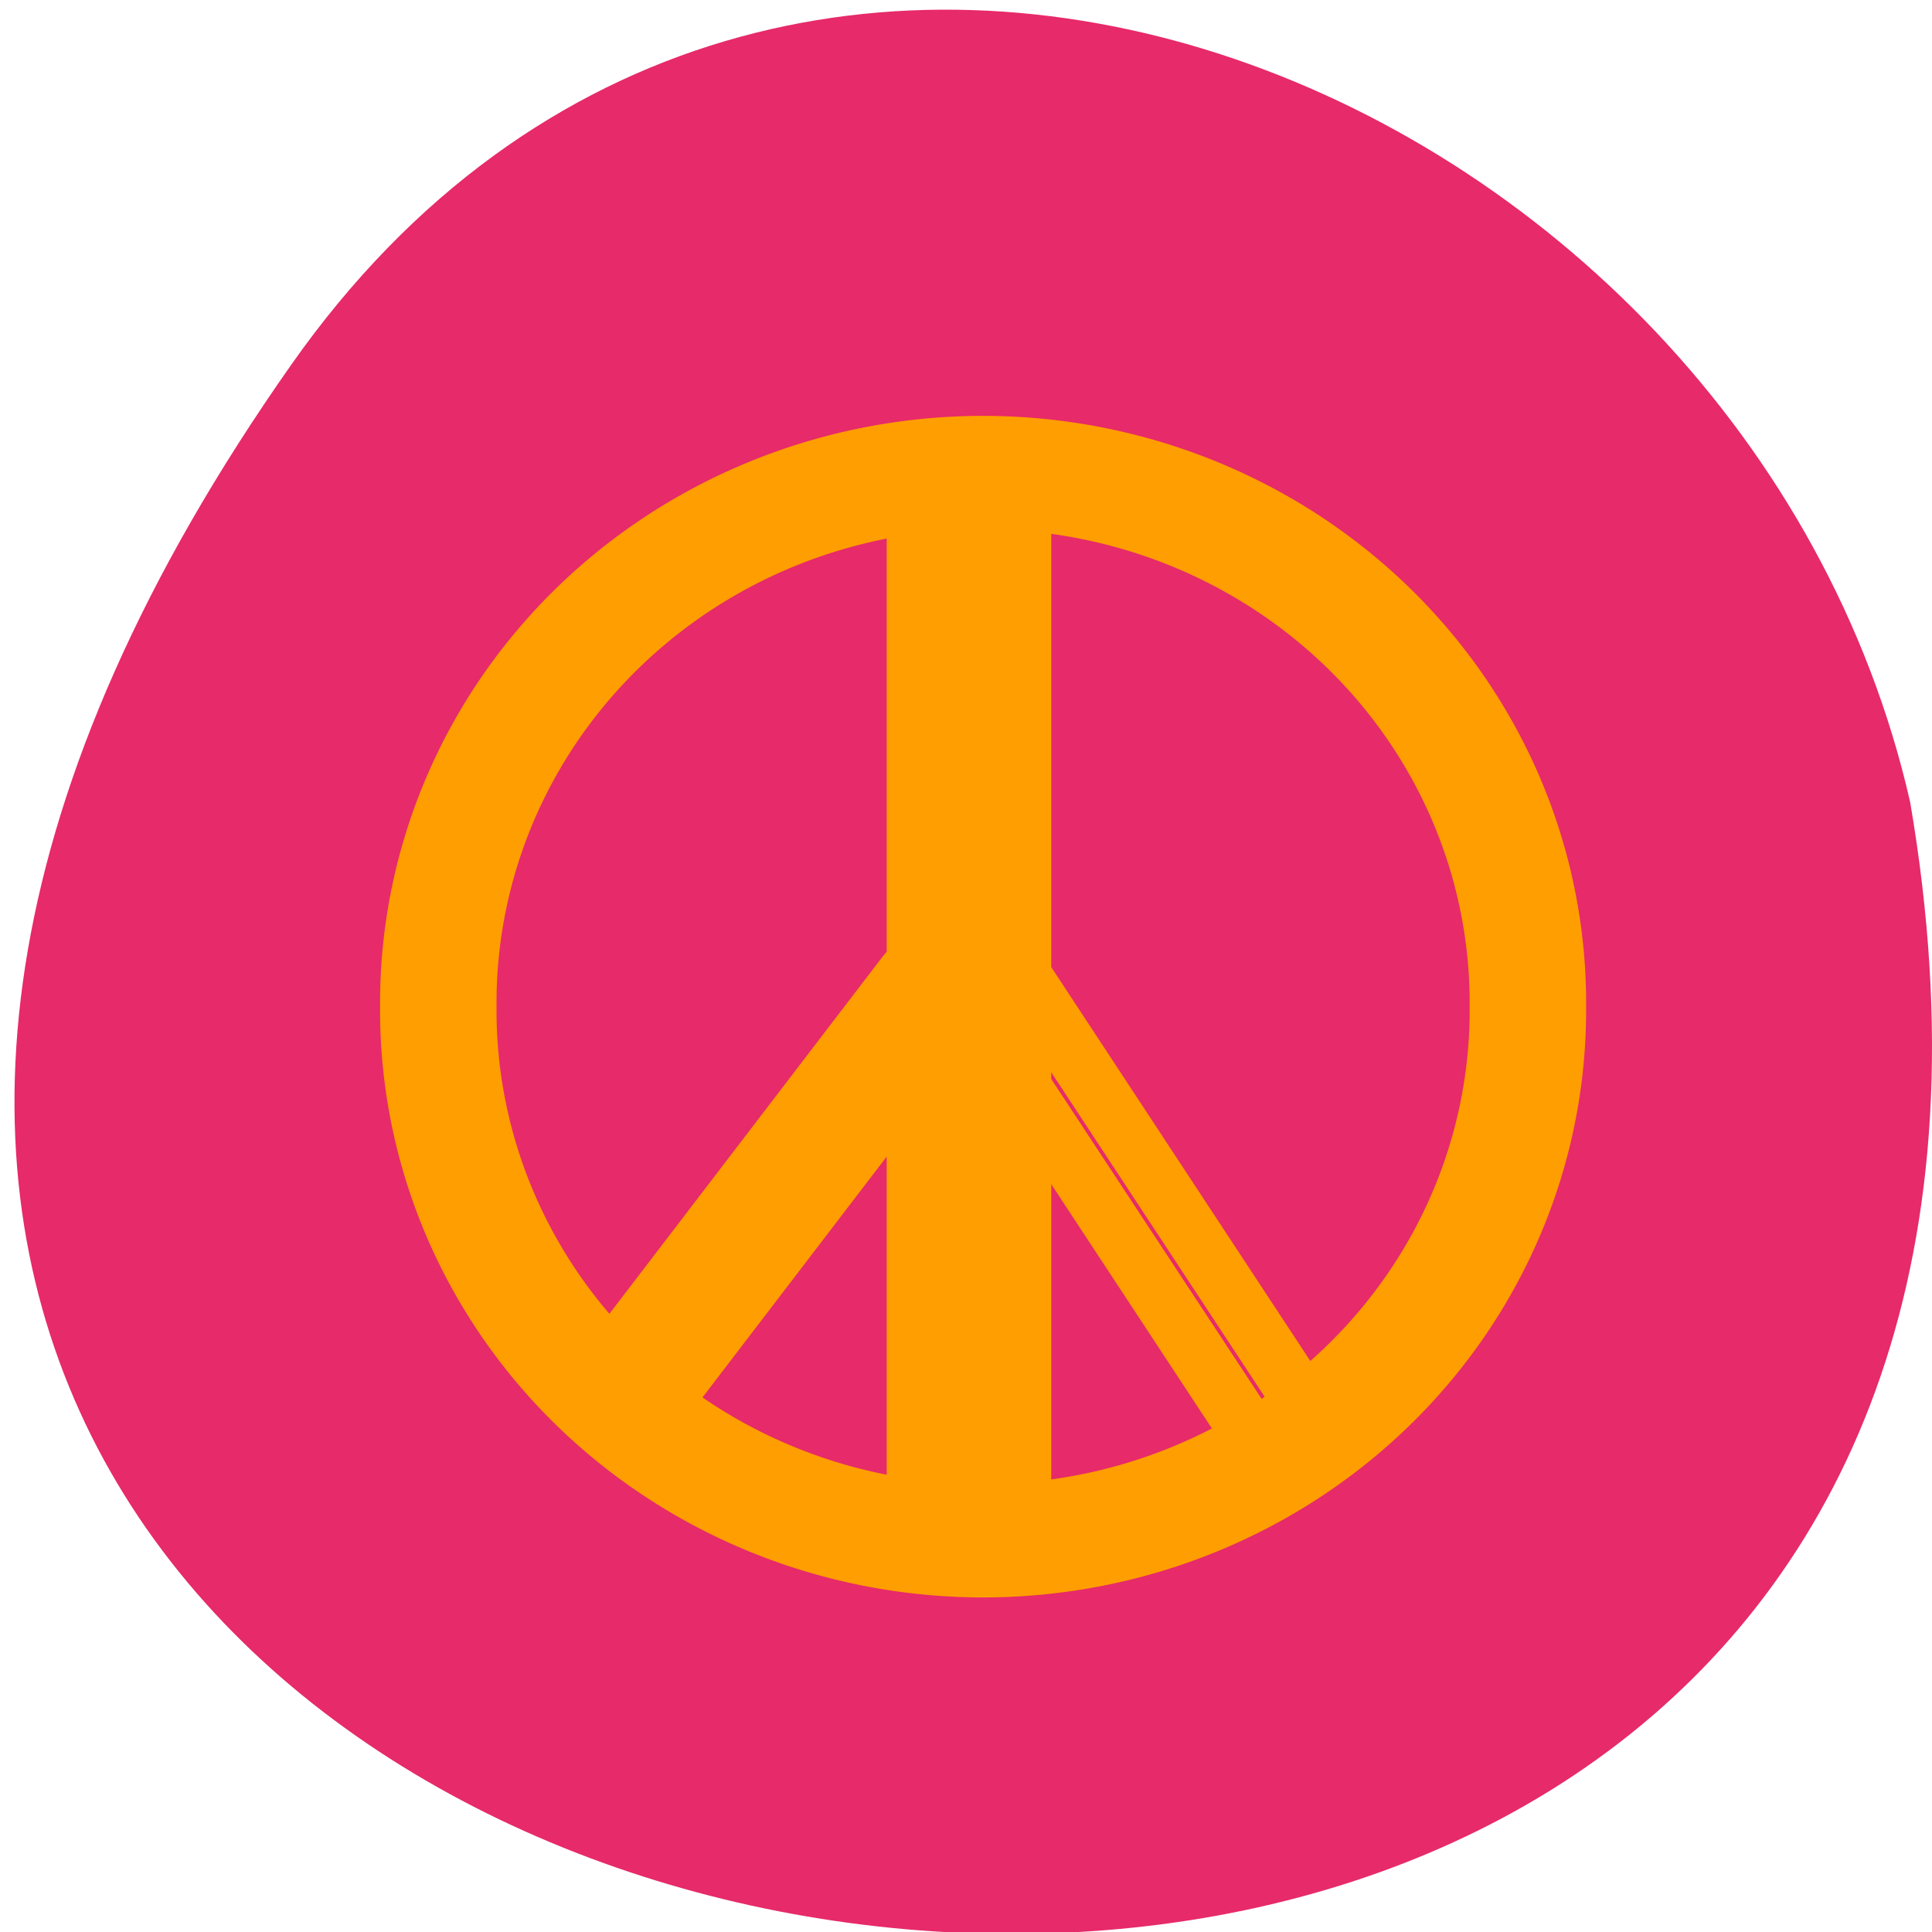 <svg xmlns="http://www.w3.org/2000/svg" viewBox="0 0 256 256"><g color="#000"><path d="M 219.27,843.52 C 378.99,1071.5 -36.39,1144.06 4.81,901.81 26.646,805.46 155.29,752.19 219.27,843.52 z" transform="matrix(-1 0 0 0.996 257.92 -791.9)" fill="#e72a69"/></g><g transform="matrix(1.273 0 0 1.239 48.558 54.15)" fill="none" stroke="#ff9e00" stroke-linejoin="round" stroke-linecap="round"><path transform="matrix(0.303 0 0 0.303 -42.73 -63.16)" d="m 540 419.51 a 187.15 187.15 0 1 1 -374.29 0 187.15 187.15 0 1 1 374.29 0 z" stroke-width="40"/><path d="m 59.08,12.03 h 7.268 V 114.89 H 59.08 z" stroke-width="9.861"/><g stroke-width="7.321"><path d="m 56.48 60.48 l 2.565 7.356 l -31.588 42.43 l -2.565 -7.356 z" stroke-width="6.662"/><path d="m -29.948 105.78 h 7.79 v 52.894 h -7.79 z" transform="matrix(-0.395 0.919 0.539 0.842 0 0)"/></g></g></svg>